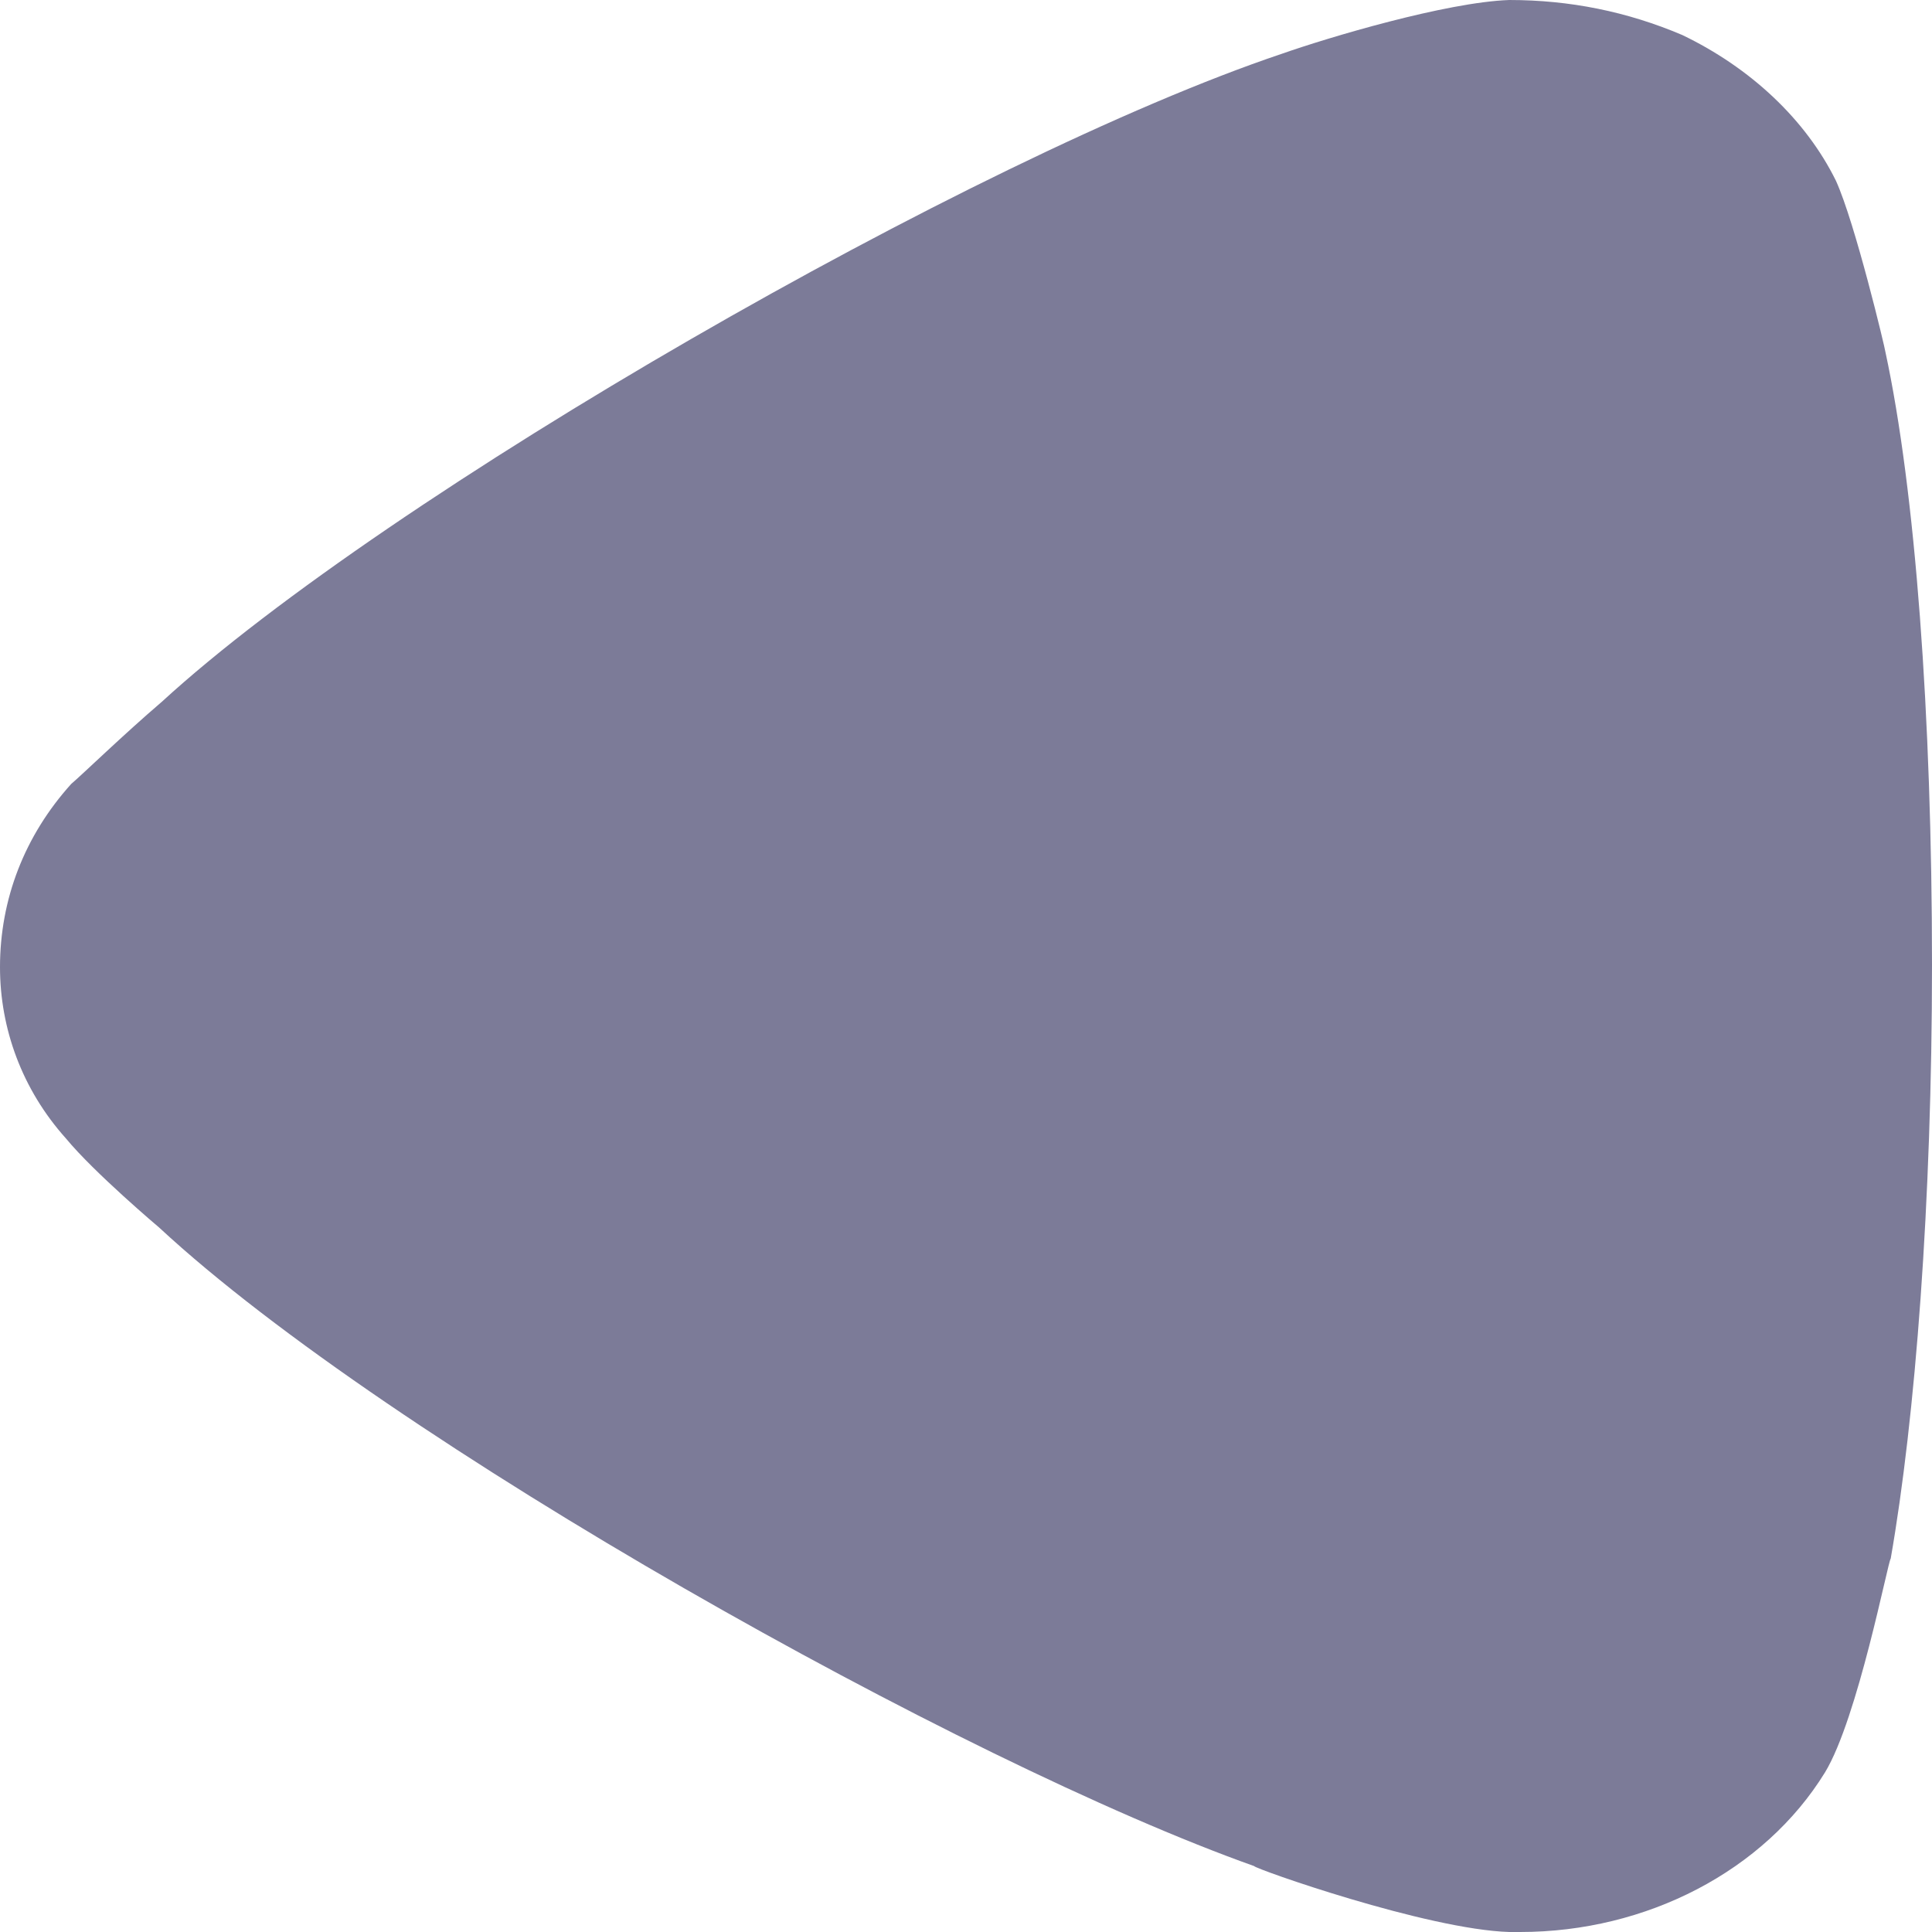 <svg width="8" height="8" viewBox="0 0 8 8" fill="none" xmlns="http://www.w3.org/2000/svg">
<path d="M0.295 3.246C0.341 3.207 0.511 3.042 0.67 2.906C1.602 2.051 4.034 0.651 5.307 0.223C5.5 0.155 5.989 0.009 6.25 0C6.5 0 6.738 0.048 6.966 0.145C7.249 0.281 7.477 0.495 7.602 0.748C7.682 0.923 7.807 1.448 7.807 1.457C7.931 2.031 8 2.964 8 3.995C8 4.977 7.931 5.871 7.829 6.454C7.818 6.463 7.693 7.115 7.557 7.339C7.306 7.747 6.818 8 6.295 8H6.25C5.909 7.99 5.193 7.737 5.193 7.727C3.989 7.299 1.613 5.968 0.659 5.083C0.659 5.083 0.39 4.856 0.273 4.714C0.09 4.51 0 4.257 0 4.005C0 3.723 0.102 3.46 0.295 3.246Z" fill="#7C7B98"/>
</svg>
